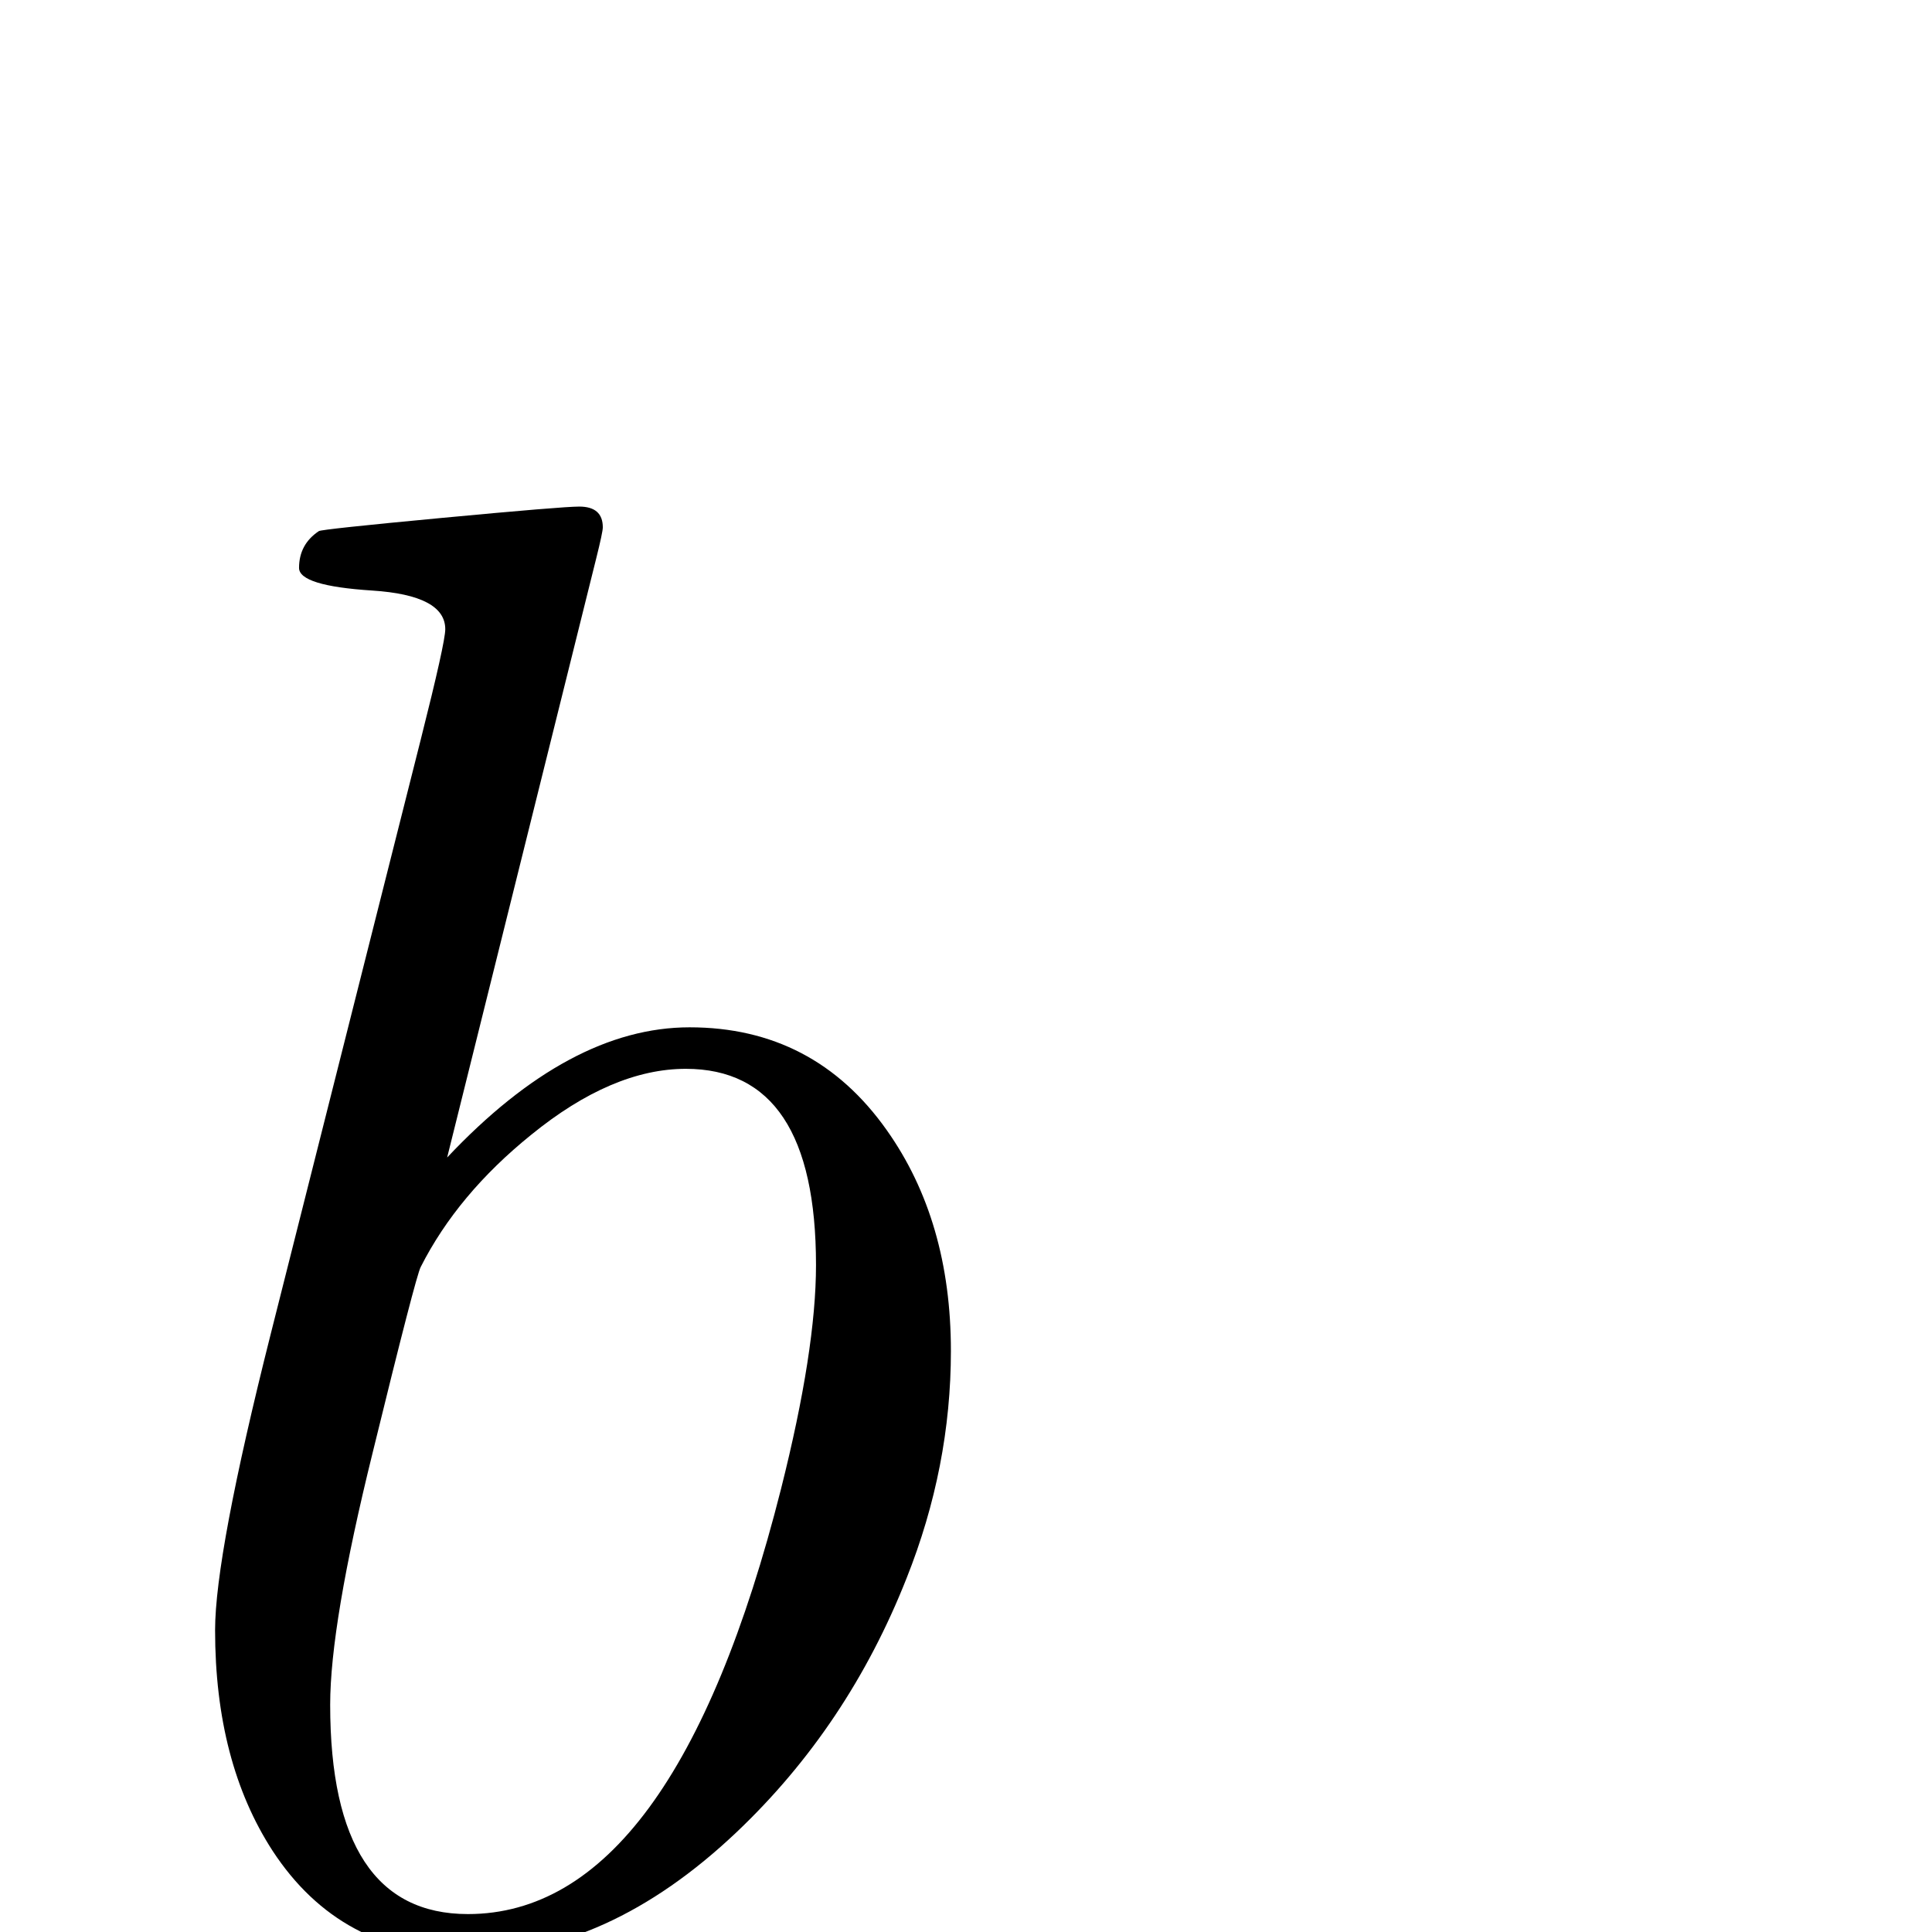 <?xml version="1.0" standalone="no"?>
<!DOCTYPE svg PUBLIC "-//W3C//DTD SVG 1.1//EN" "http://www.w3.org/Graphics/SVG/1.1/DTD/svg11.dtd" >
<svg viewBox="0 -442 2048 2048">
  <g transform="matrix(1 0 0 -1 0 1606)">
   <path fill="currentColor"
d="M1008 616q0 -123 -47 -241q-62 -157 -180 -269q-137 -130 -287 -130q-133 0 -205 110q-61 94 -61 234q0 80 59 314l159 630q26 103 26 117q0 36 -77.5 41t-77.5 24q0 25 21 39q3 2 130.5 14t145.5 12q25 0 25 -22q0 -5 -7 -33l-158 -635q130 138 257 138q132 0 209 -109
q68 -96 68 -234zM865 707q0 208 -138 208q-78 0 -164 -70q-78 -63 -117 -140q-5 -9 -51 -197q-45 -182 -45 -267q0 -222 146 -222q218 0 332 451q37 147 37 237z" />
  </g>

</svg>
